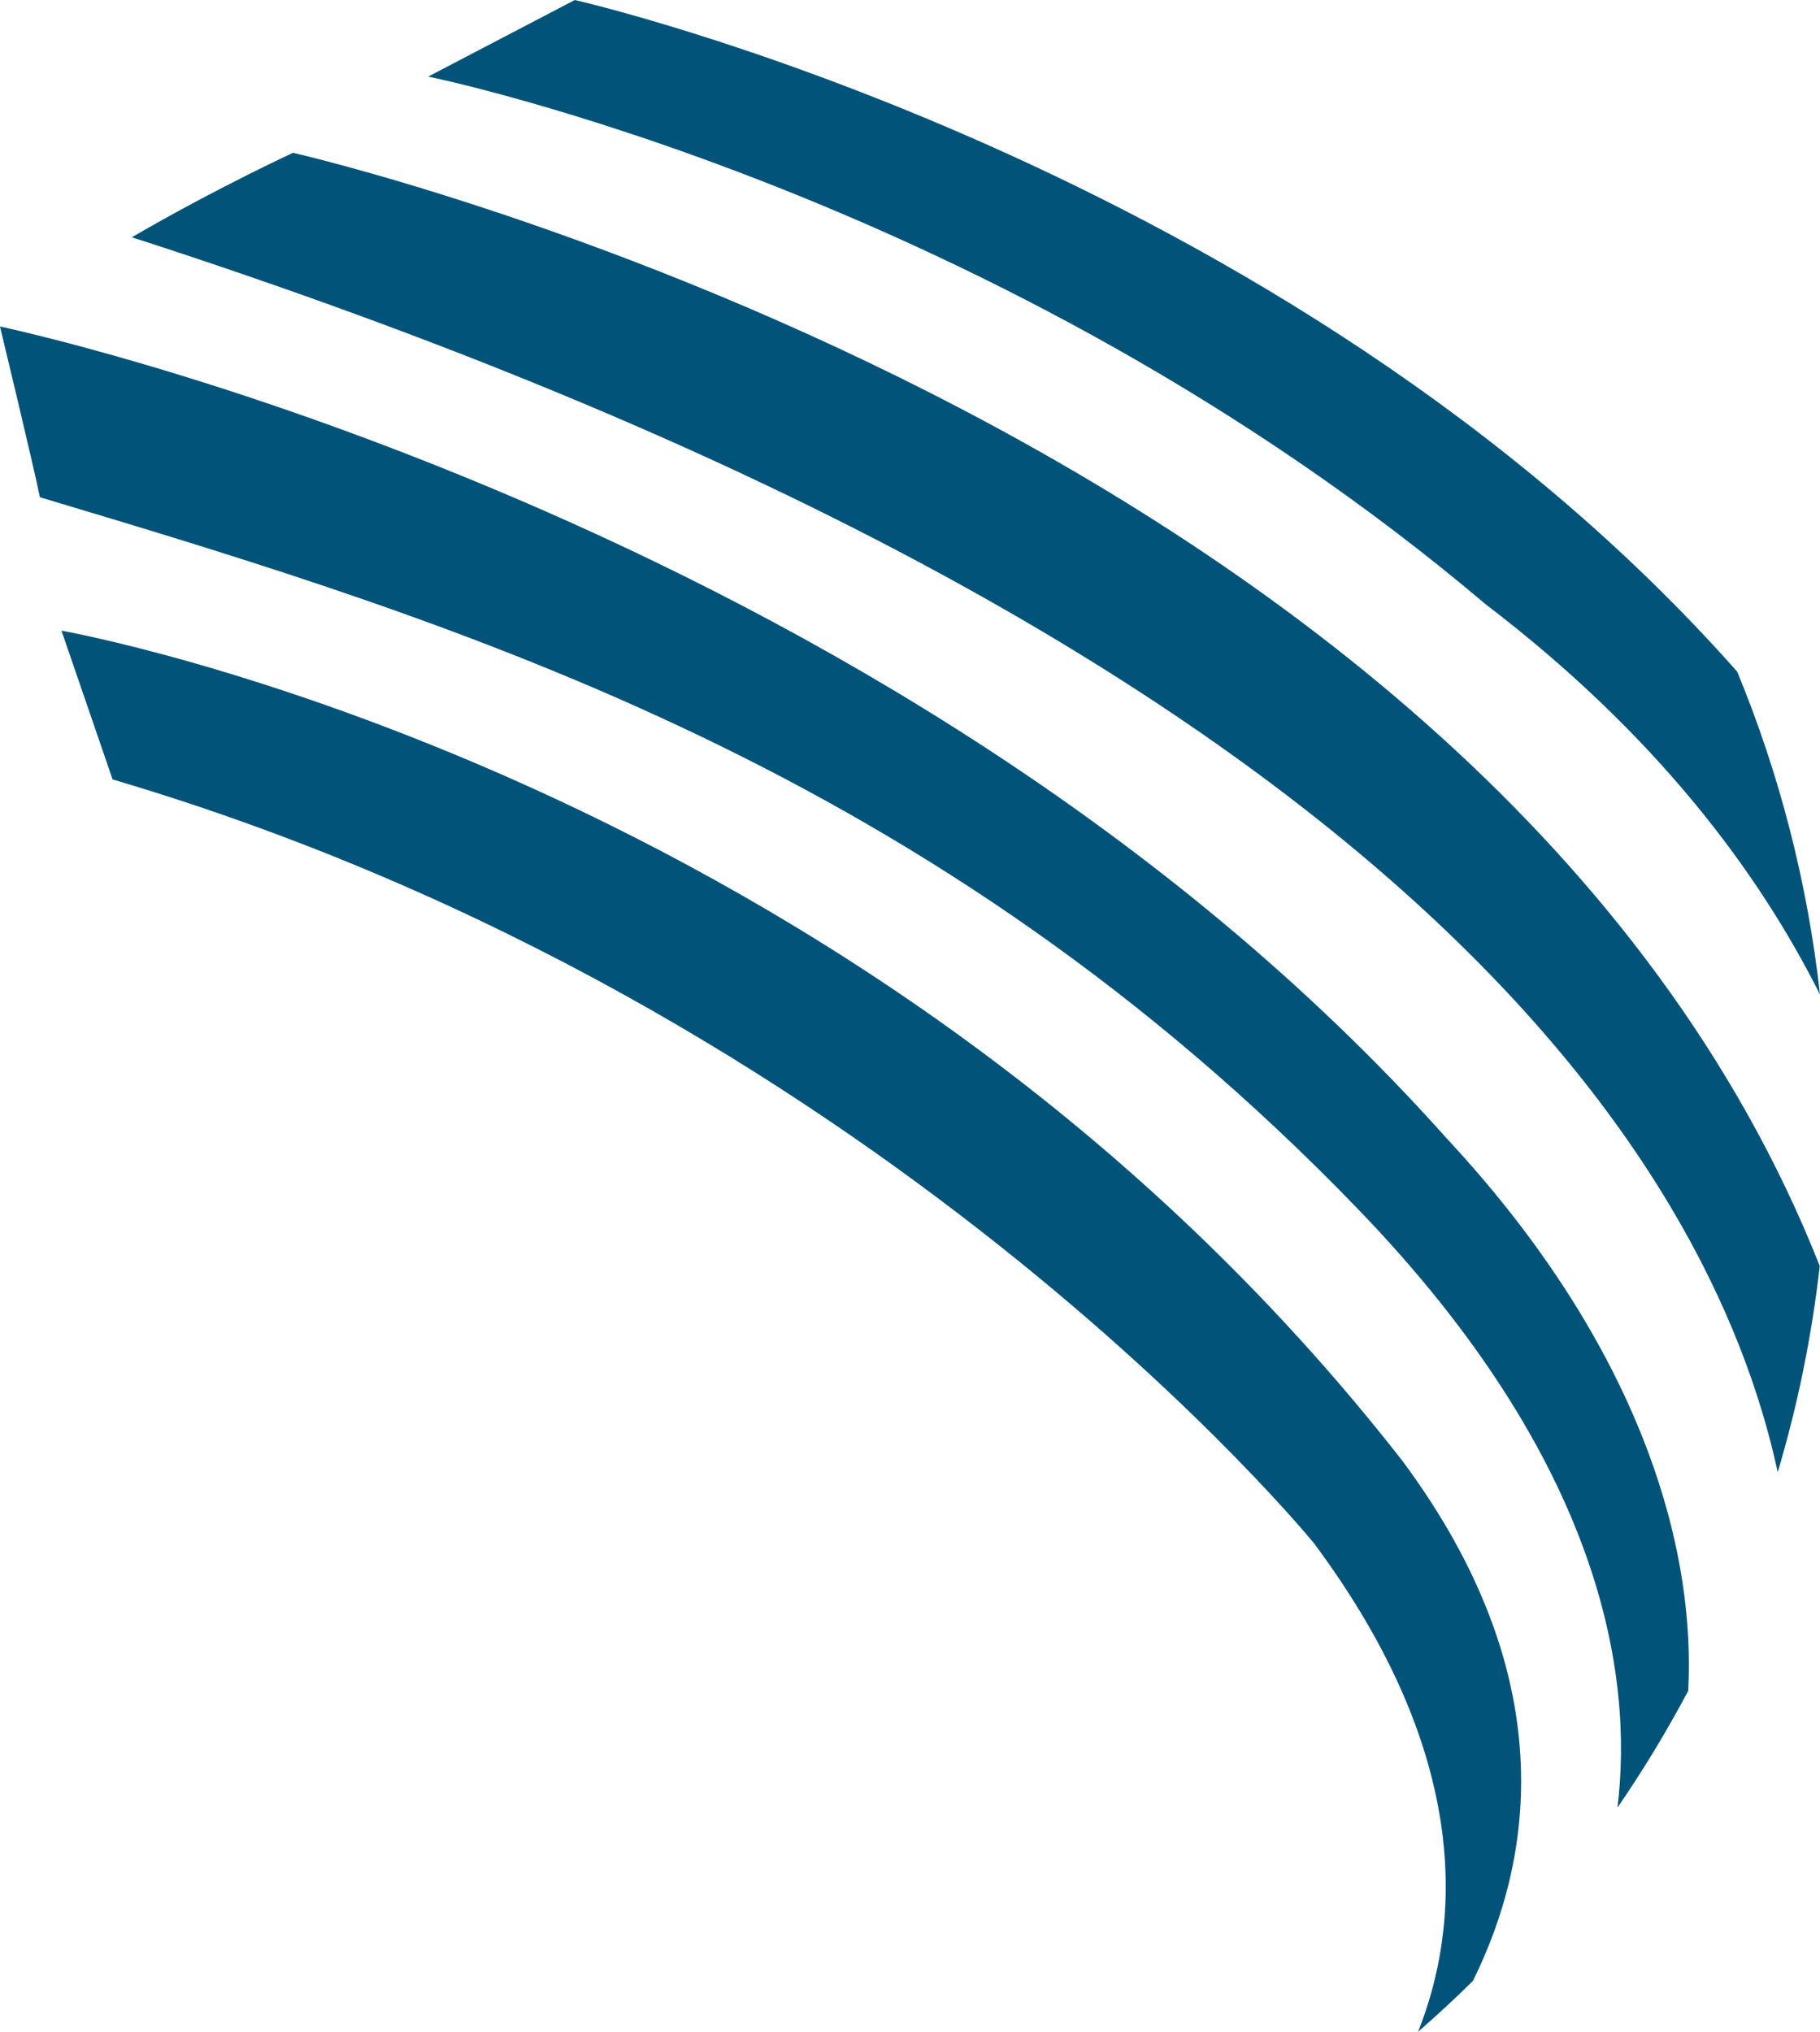 <svg version="1.1" id="图层_1" x="0px" y="0px" width="111px" height="123.906px" viewBox="0 0 111 123.906" enable-background="new 0 0 111 123.906" xml:space="preserve" xmlns="http://www.w3.org/2000/svg" xmlns:xlink="http://www.w3.org/1999/xlink" xmlns:xml="http://www.w3.org/XML/1998/namespace">
  <path fill="#025379" d="M85.545,89.107C52.752,47.053,3.75,38.461,3.75,38.461l3.117,9.072c46.625,13.771,73.285,46.6,73.285,46.6
	c9.797,13.172,8.854,23.453,6.336,29.773c1.145-1.002,2.264-2.029,3.344-3.102C93.531,113.332,95.279,102.225,85.545,89.107z
	 M88.24,69.432C54.16,31.227,0,19.912,0,19.912s2.041,8.471,2.434,10.412c26.33,7.867,54.511,16.641,80.318,43.338
	c15.045,15.561,16.871,28.588,15.895,36.574c1.57-2.281,3.008-4.658,4.314-7.119C103.463,93.549,99.441,81.467,88.24,69.432z
	 M17.871,9.318c0,0-4.779,2.209-9.83,5.152c77.023,24.865,96.293,56.384,100.381,75.31c1.207-4.055,2.072-8.258,2.563-12.572
	C90.691,25.846,17.871,9.318,17.871,9.318z M35.057,0l-8.941,4.67c0,0,34.842,7.076,64.493,32.182
	c10.353,7.895,16.611,16.26,20.392,23.801c-0.771-6.9-2.496-13.51-5.051-19.693C78.396,9.83,35.057,0,35.057,0z" class="color c1"/>
</svg>